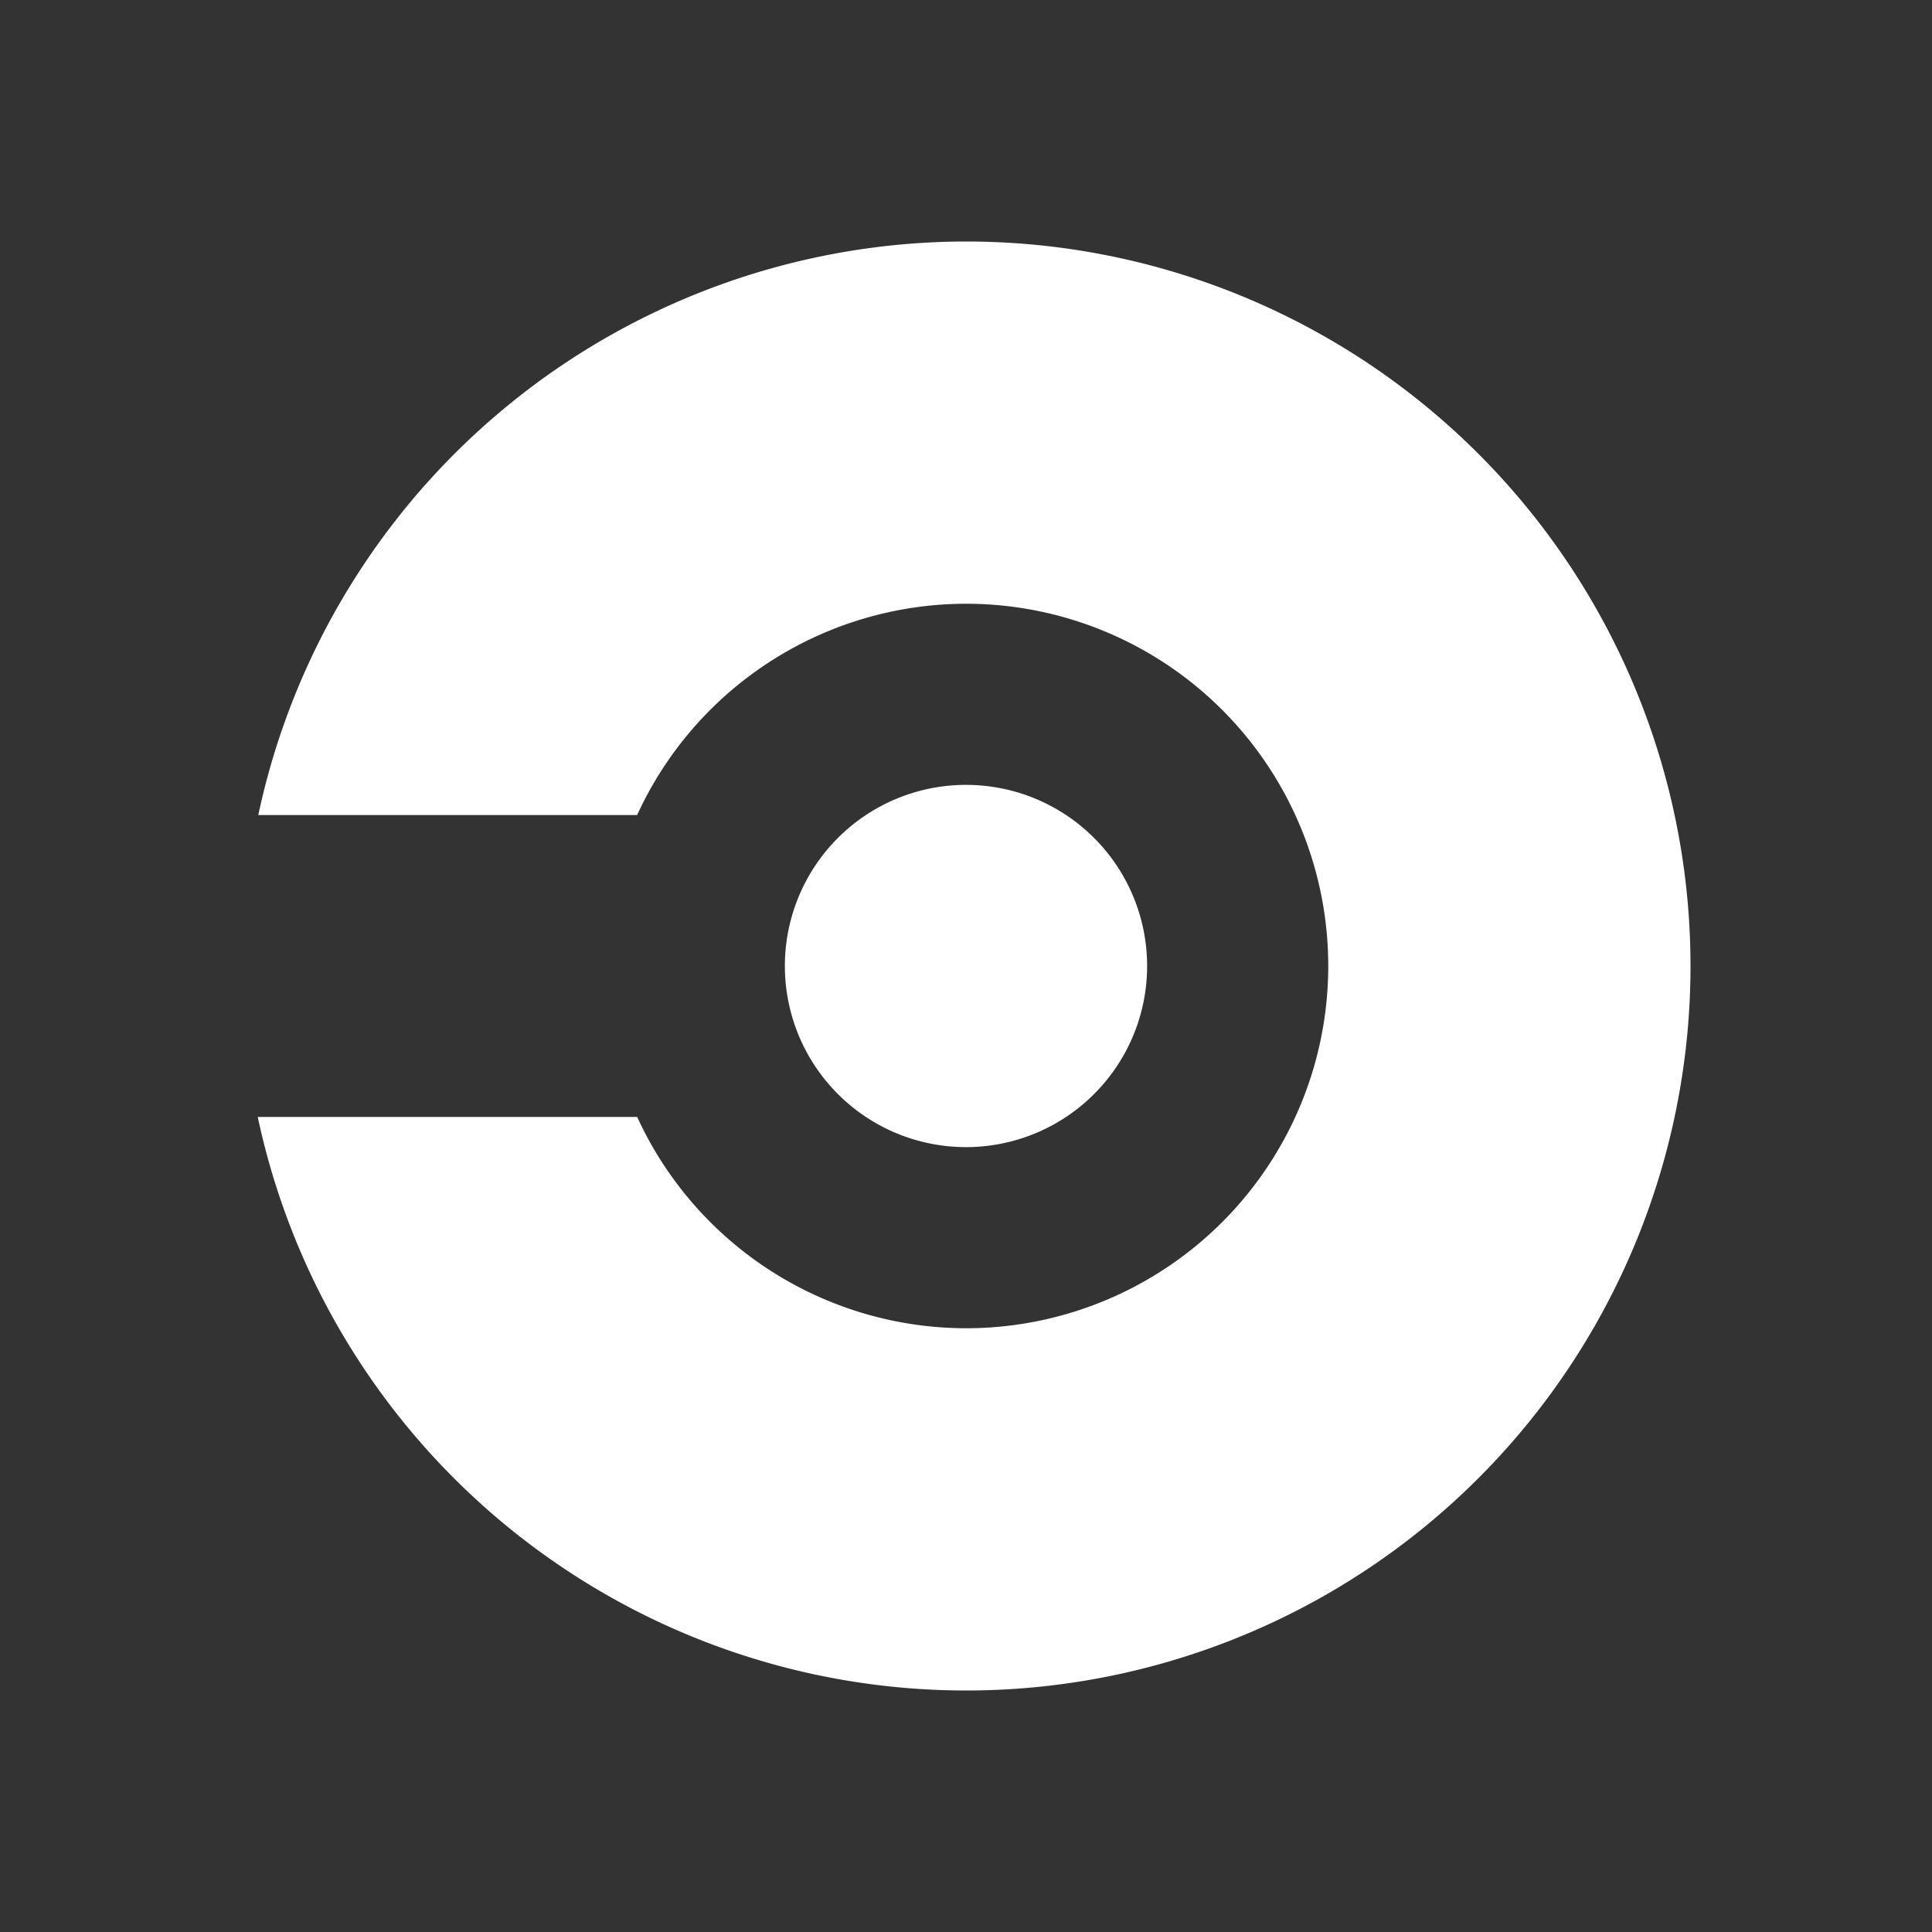 <?xml version="1.0" encoding="UTF-8" standalone="no"?>
<svg
  xmlns="http://www.w3.org/2000/svg"
  version="1.1"
  width="512"
  height="512"
  viewBox="0 0 512 512">
  <rect x="0" y="0" width="512" height="512" fill="#333333" stroke="none"/>
  <path
    d="M 256 64 A 192 192 0 0 0 68.447 216 L 168.842 216 A 96 96 0 0 1 256 160 A 96 96 0 0 1 352 256 A 96 96 0 0 1 256 352 A 96 96 0 0 1 168.857 296 L 68.303 296 A 192 192 0 0 0 256 448 A 192 192 0 0 0 448 256 A 192 192 0 0 0 256 64 z M 256 208 A 48 48 0 0 0 208 256 A 48 48 0 0 0 256 304 A 48 48 0 0 0 304 256 A 48 48 0 0 0 256 208 z"
    style="fill:#ffffff"/>
</svg>

